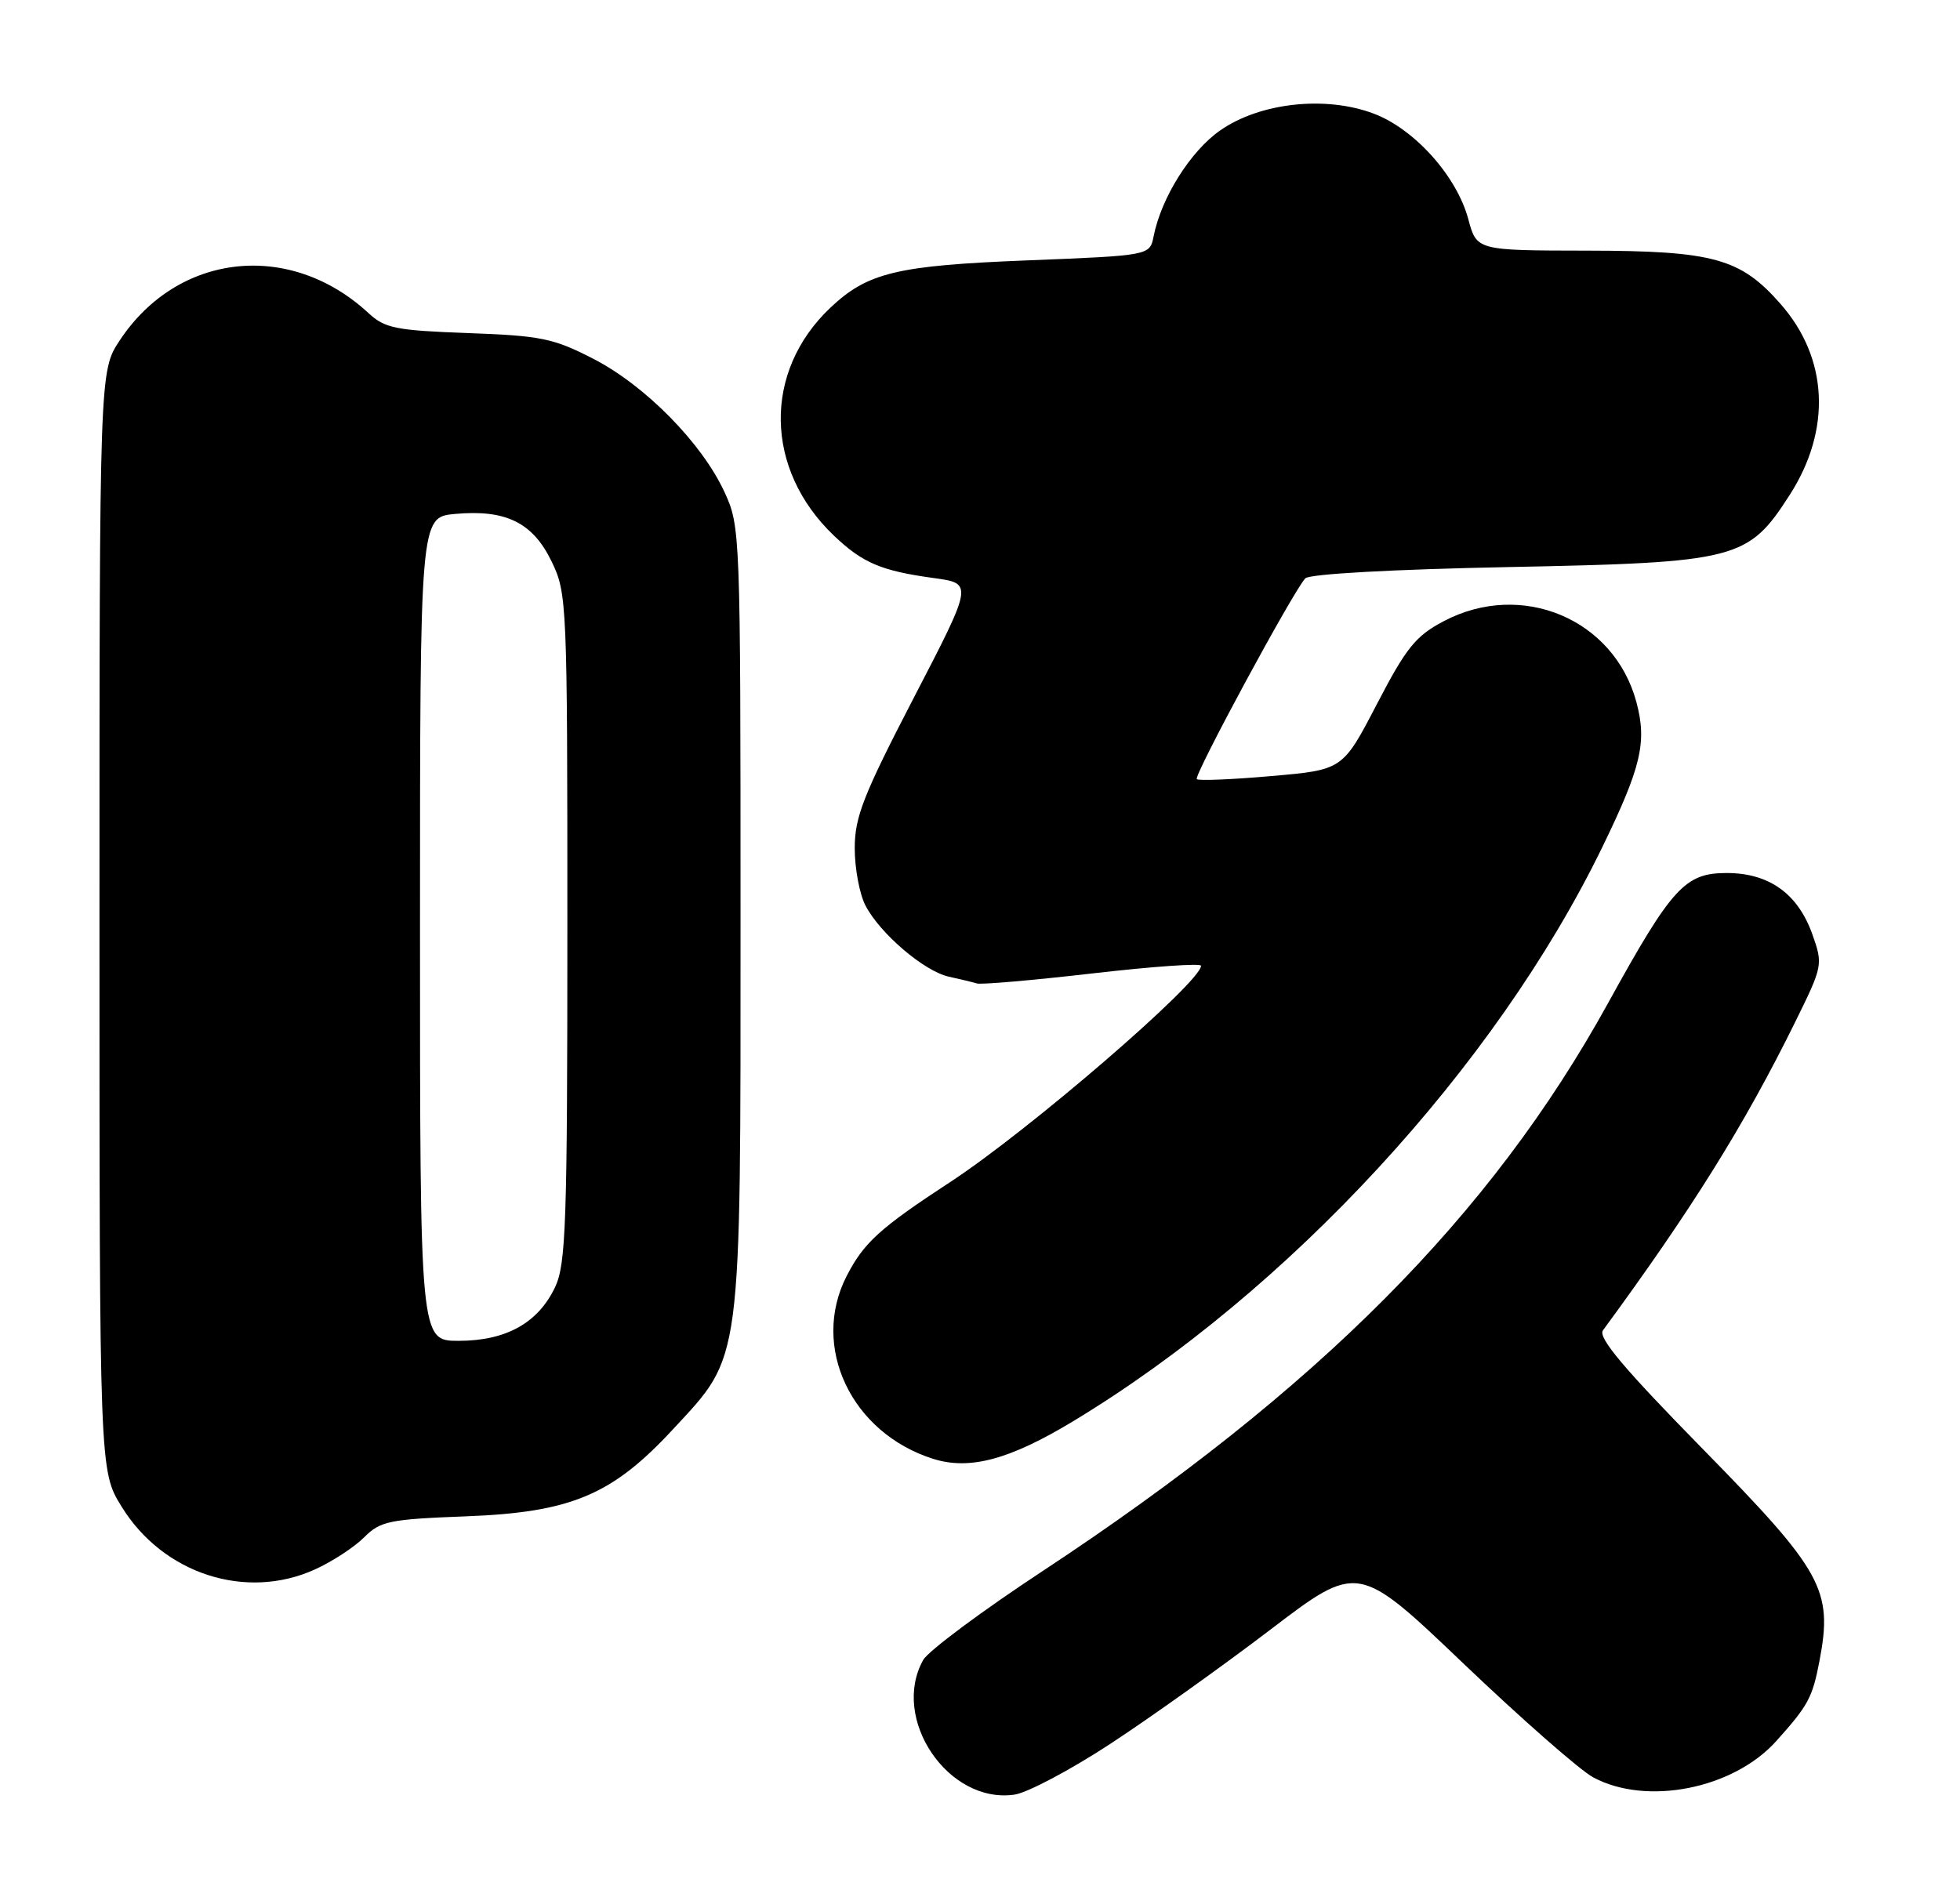 <?xml version="1.0" encoding="UTF-8" standalone="no"?>
<!DOCTYPE svg PUBLIC "-//W3C//DTD SVG 1.1//EN" "http://www.w3.org/Graphics/SVG/1.1/DTD/svg11.dtd" >
<svg xmlns="http://www.w3.org/2000/svg" xmlns:xlink="http://www.w3.org/1999/xlink" version="1.1" viewBox="0 0 266 256">
 <g >
 <path fill="currentColor"
d=" M 150.66 236.72 C 156.07 233.18 165.85 226.20 172.40 221.21 C 184.30 212.14 184.30 212.14 198.63 225.82 C 206.51 233.34 214.43 240.29 216.22 241.25 C 223.47 245.15 235.23 242.82 241.05 236.34 C 245.42 231.48 245.98 230.43 246.94 225.39 C 248.76 215.80 247.37 213.28 231.11 196.70 C 220.39 185.77 216.83 181.55 217.54 180.58 C 229.66 164.06 236.74 152.70 243.62 138.75 C 247.38 131.12 247.42 130.94 245.97 126.84 C 244.01 121.31 240.10 118.50 234.34 118.50 C 228.67 118.50 226.90 120.44 218.22 136.19 C 202.32 165.04 178.79 188.67 141.50 213.25 C 133.25 218.68 125.95 224.12 125.29 225.32 C 120.84 233.30 128.68 244.88 137.66 243.60 C 139.40 243.36 145.25 240.26 150.66 236.72 Z  M 42.74 213.03 C 45.08 211.97 48.08 210.01 49.41 208.68 C 51.63 206.46 52.80 206.22 63.26 205.82 C 77.49 205.28 83.08 202.93 91.33 194.01 C 100.77 183.81 100.50 185.87 100.50 124.50 C 100.50 72.16 100.47 71.44 98.32 66.78 C 95.24 60.12 87.57 52.33 80.52 48.70 C 75.10 45.91 73.41 45.57 63.50 45.21 C 53.69 44.85 52.23 44.56 50.00 42.49 C 39.34 32.63 24.13 34.29 16.26 46.19 C 13.50 50.35 13.50 50.35 13.50 125.01 C 13.50 199.66 13.50 199.66 16.52 204.53 C 22.14 213.64 33.38 217.28 42.74 213.03 Z  M 145.63 192.92 C 174.89 175.25 202.92 144.84 217.43 115.04 C 222.75 104.10 223.54 100.73 222.08 95.29 C 219.04 84.00 206.48 78.74 195.91 84.33 C 192.12 86.33 190.84 87.92 186.86 95.58 C 182.22 104.50 182.22 104.50 172.53 105.34 C 167.21 105.81 162.66 105.99 162.42 105.76 C 161.97 105.30 175.52 80.22 177.15 78.50 C 177.71 77.91 189.02 77.28 204.80 76.97 C 235.79 76.35 237.24 75.98 242.90 67.16 C 248.58 58.30 248.12 48.62 241.65 41.26 C 236.21 35.06 232.55 34.05 215.46 34.02 C 200.41 34.00 200.41 34.00 199.27 29.75 C 197.71 23.93 192.01 17.55 186.48 15.44 C 179.96 12.95 171.01 13.92 165.60 17.70 C 161.57 20.51 157.60 26.82 156.56 32.09 C 156.04 34.68 156.04 34.68 139.50 35.34 C 121.69 36.04 117.73 36.99 112.66 41.80 C 103.54 50.46 103.75 63.70 113.16 72.69 C 117.07 76.42 119.59 77.49 126.78 78.47 C 132.06 79.20 132.06 79.20 124.03 94.68 C 117.15 107.96 116.00 110.88 116.00 115.14 C 116.00 117.87 116.65 121.36 117.45 122.90 C 119.41 126.70 125.43 131.84 128.77 132.57 C 130.27 132.90 131.99 133.31 132.58 133.49 C 133.18 133.67 140.27 133.05 148.33 132.12 C 156.40 131.19 163.00 130.72 163.00 131.09 C 163.00 133.30 139.57 153.51 128.95 160.45 C 119.40 166.70 117.23 168.67 114.90 173.21 C 109.98 182.80 115.53 194.51 126.65 198.02 C 131.60 199.58 137.01 198.13 145.63 192.92 Z  M 57.00 126.10 C 57.00 70.20 57.00 70.20 61.75 69.76 C 68.65 69.13 72.30 70.92 74.86 76.21 C 76.95 80.53 77.00 81.67 77.00 125.91 C 77.00 166.14 76.81 171.59 75.33 174.72 C 73.02 179.58 68.69 181.99 62.25 182.00 C 57.00 182.00 57.00 182.00 57.00 126.10 Z "/>
</g>
</svg>